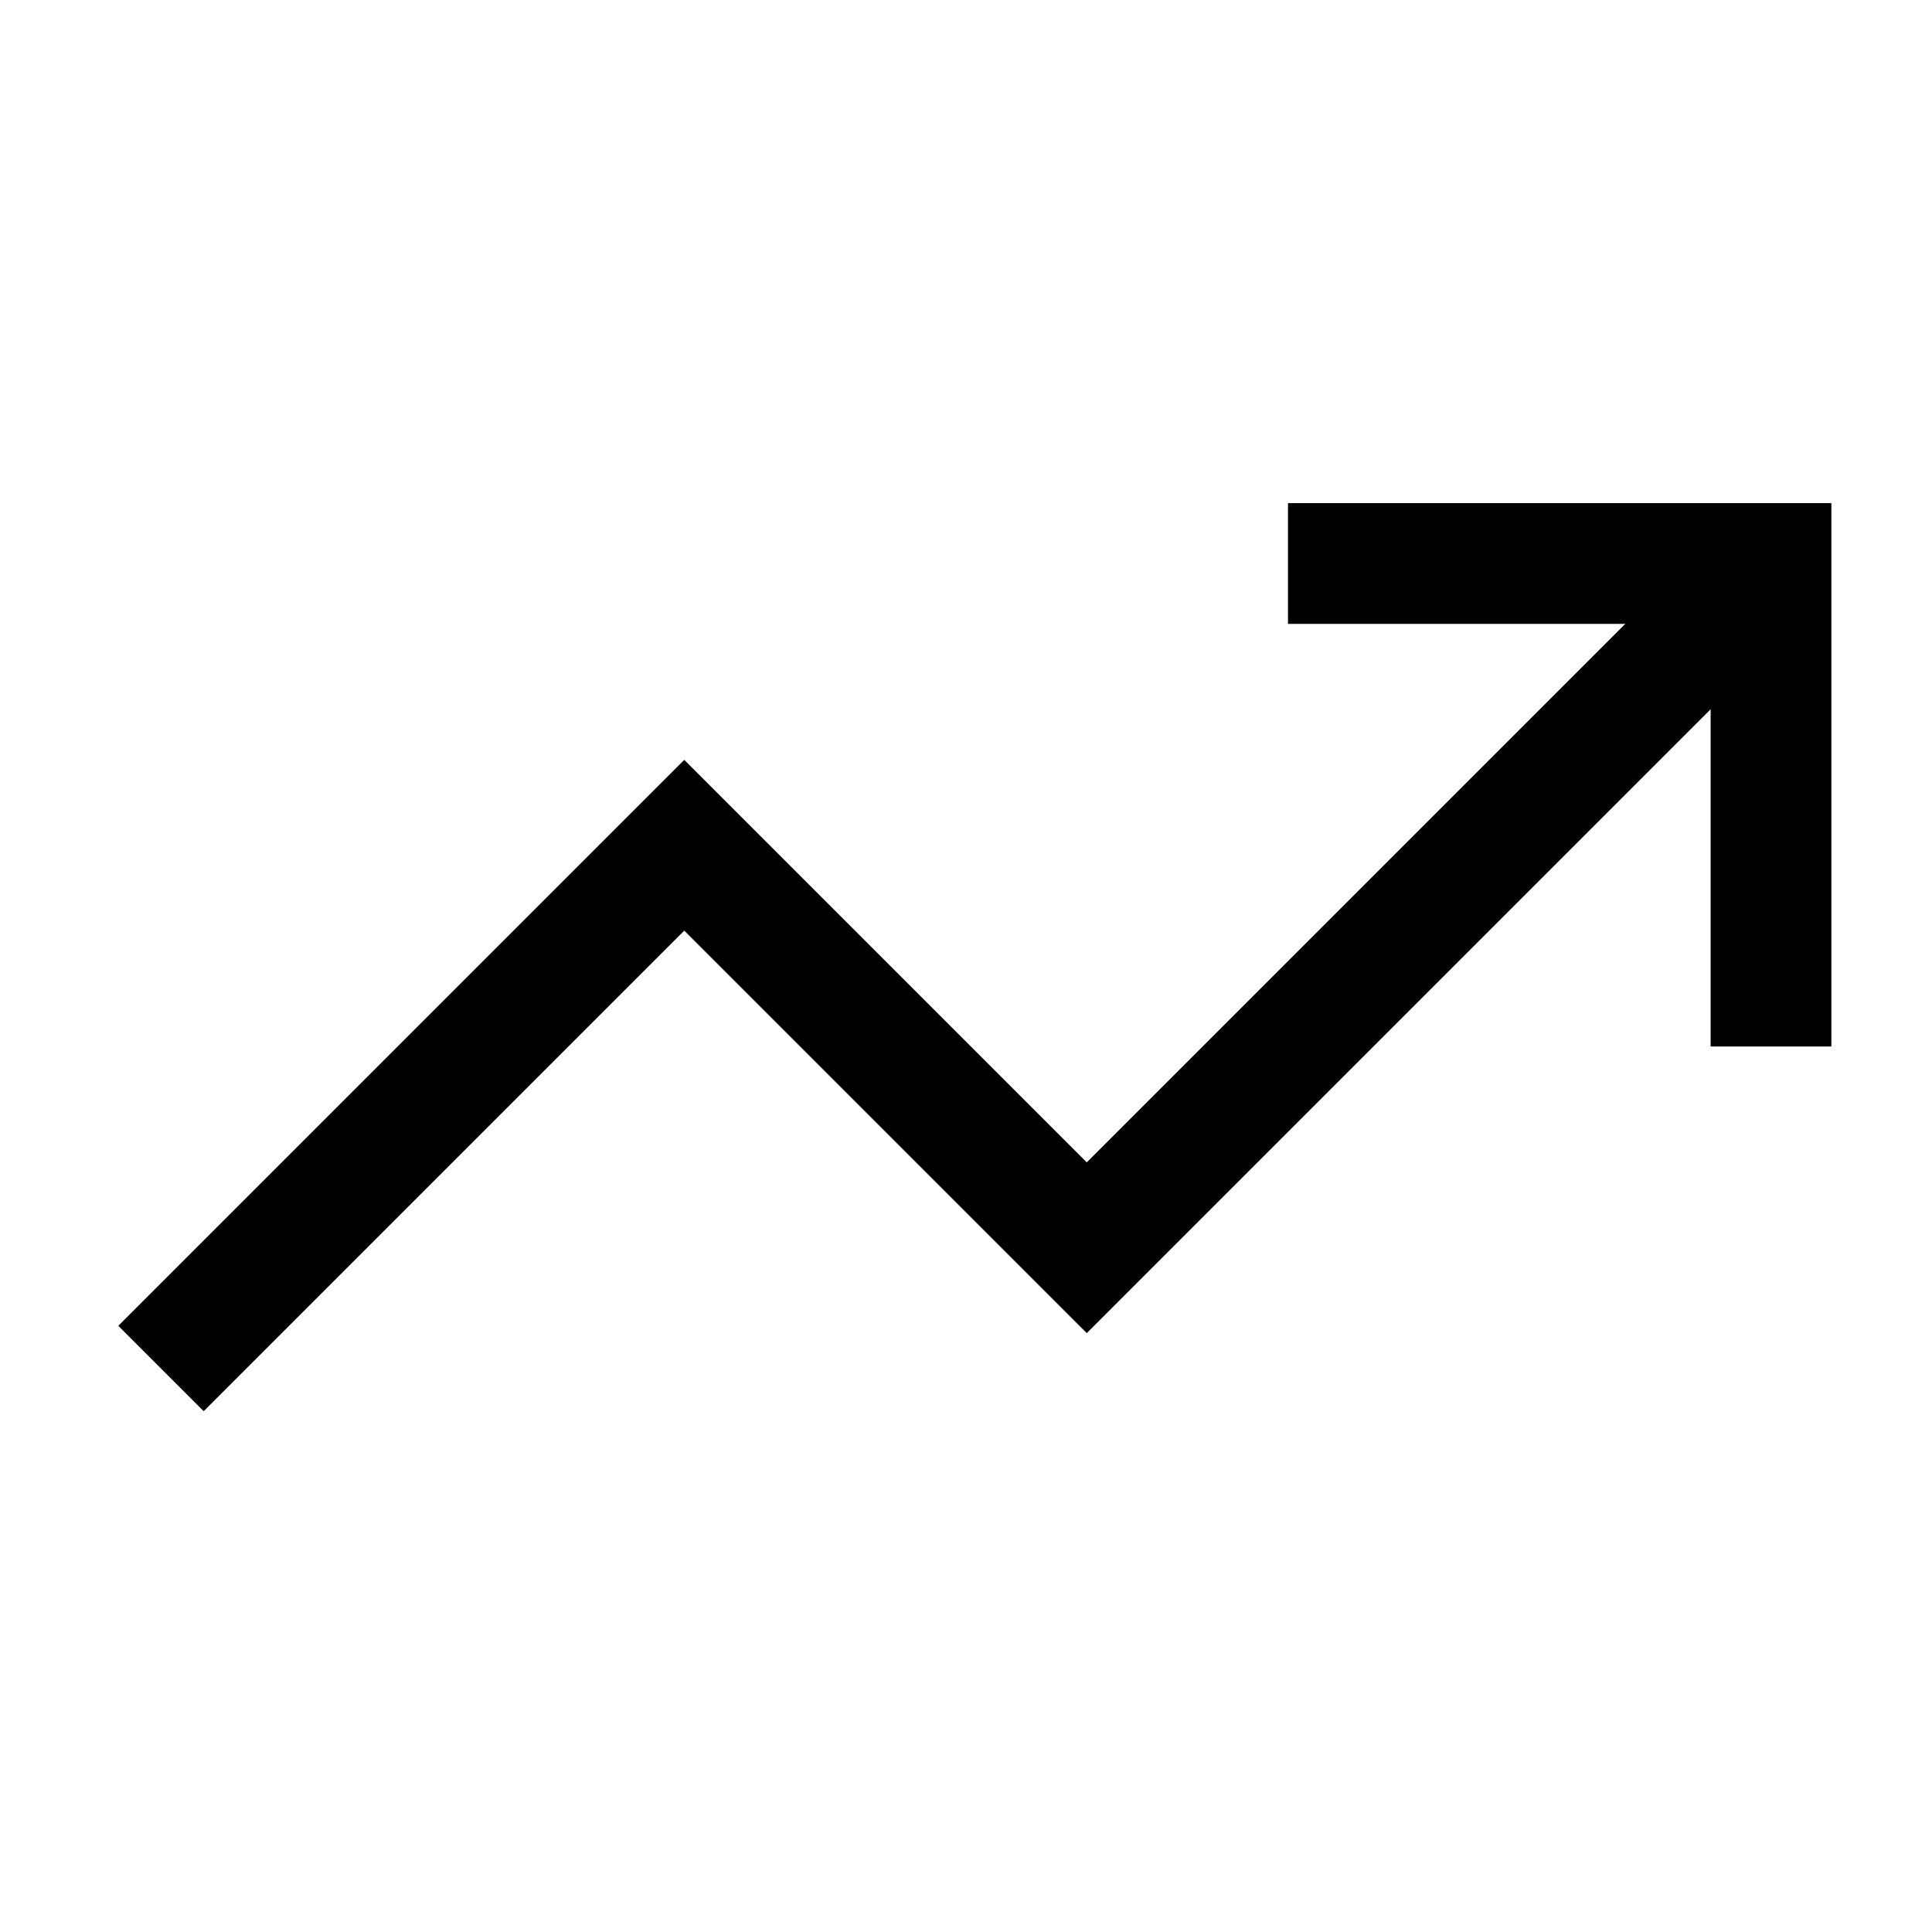 <svg xmlns="http://www.w3.org/2000/svg" fill="none" viewBox="0 0 24 24" stroke-width="1.5" stroke="currentColor" class="size-6">
  <polyline points="22 7 13.5 15.5 8.5 10.5 2 17"/> 
  <polyline points="16 7 22 7 22 13"/>
</svg>